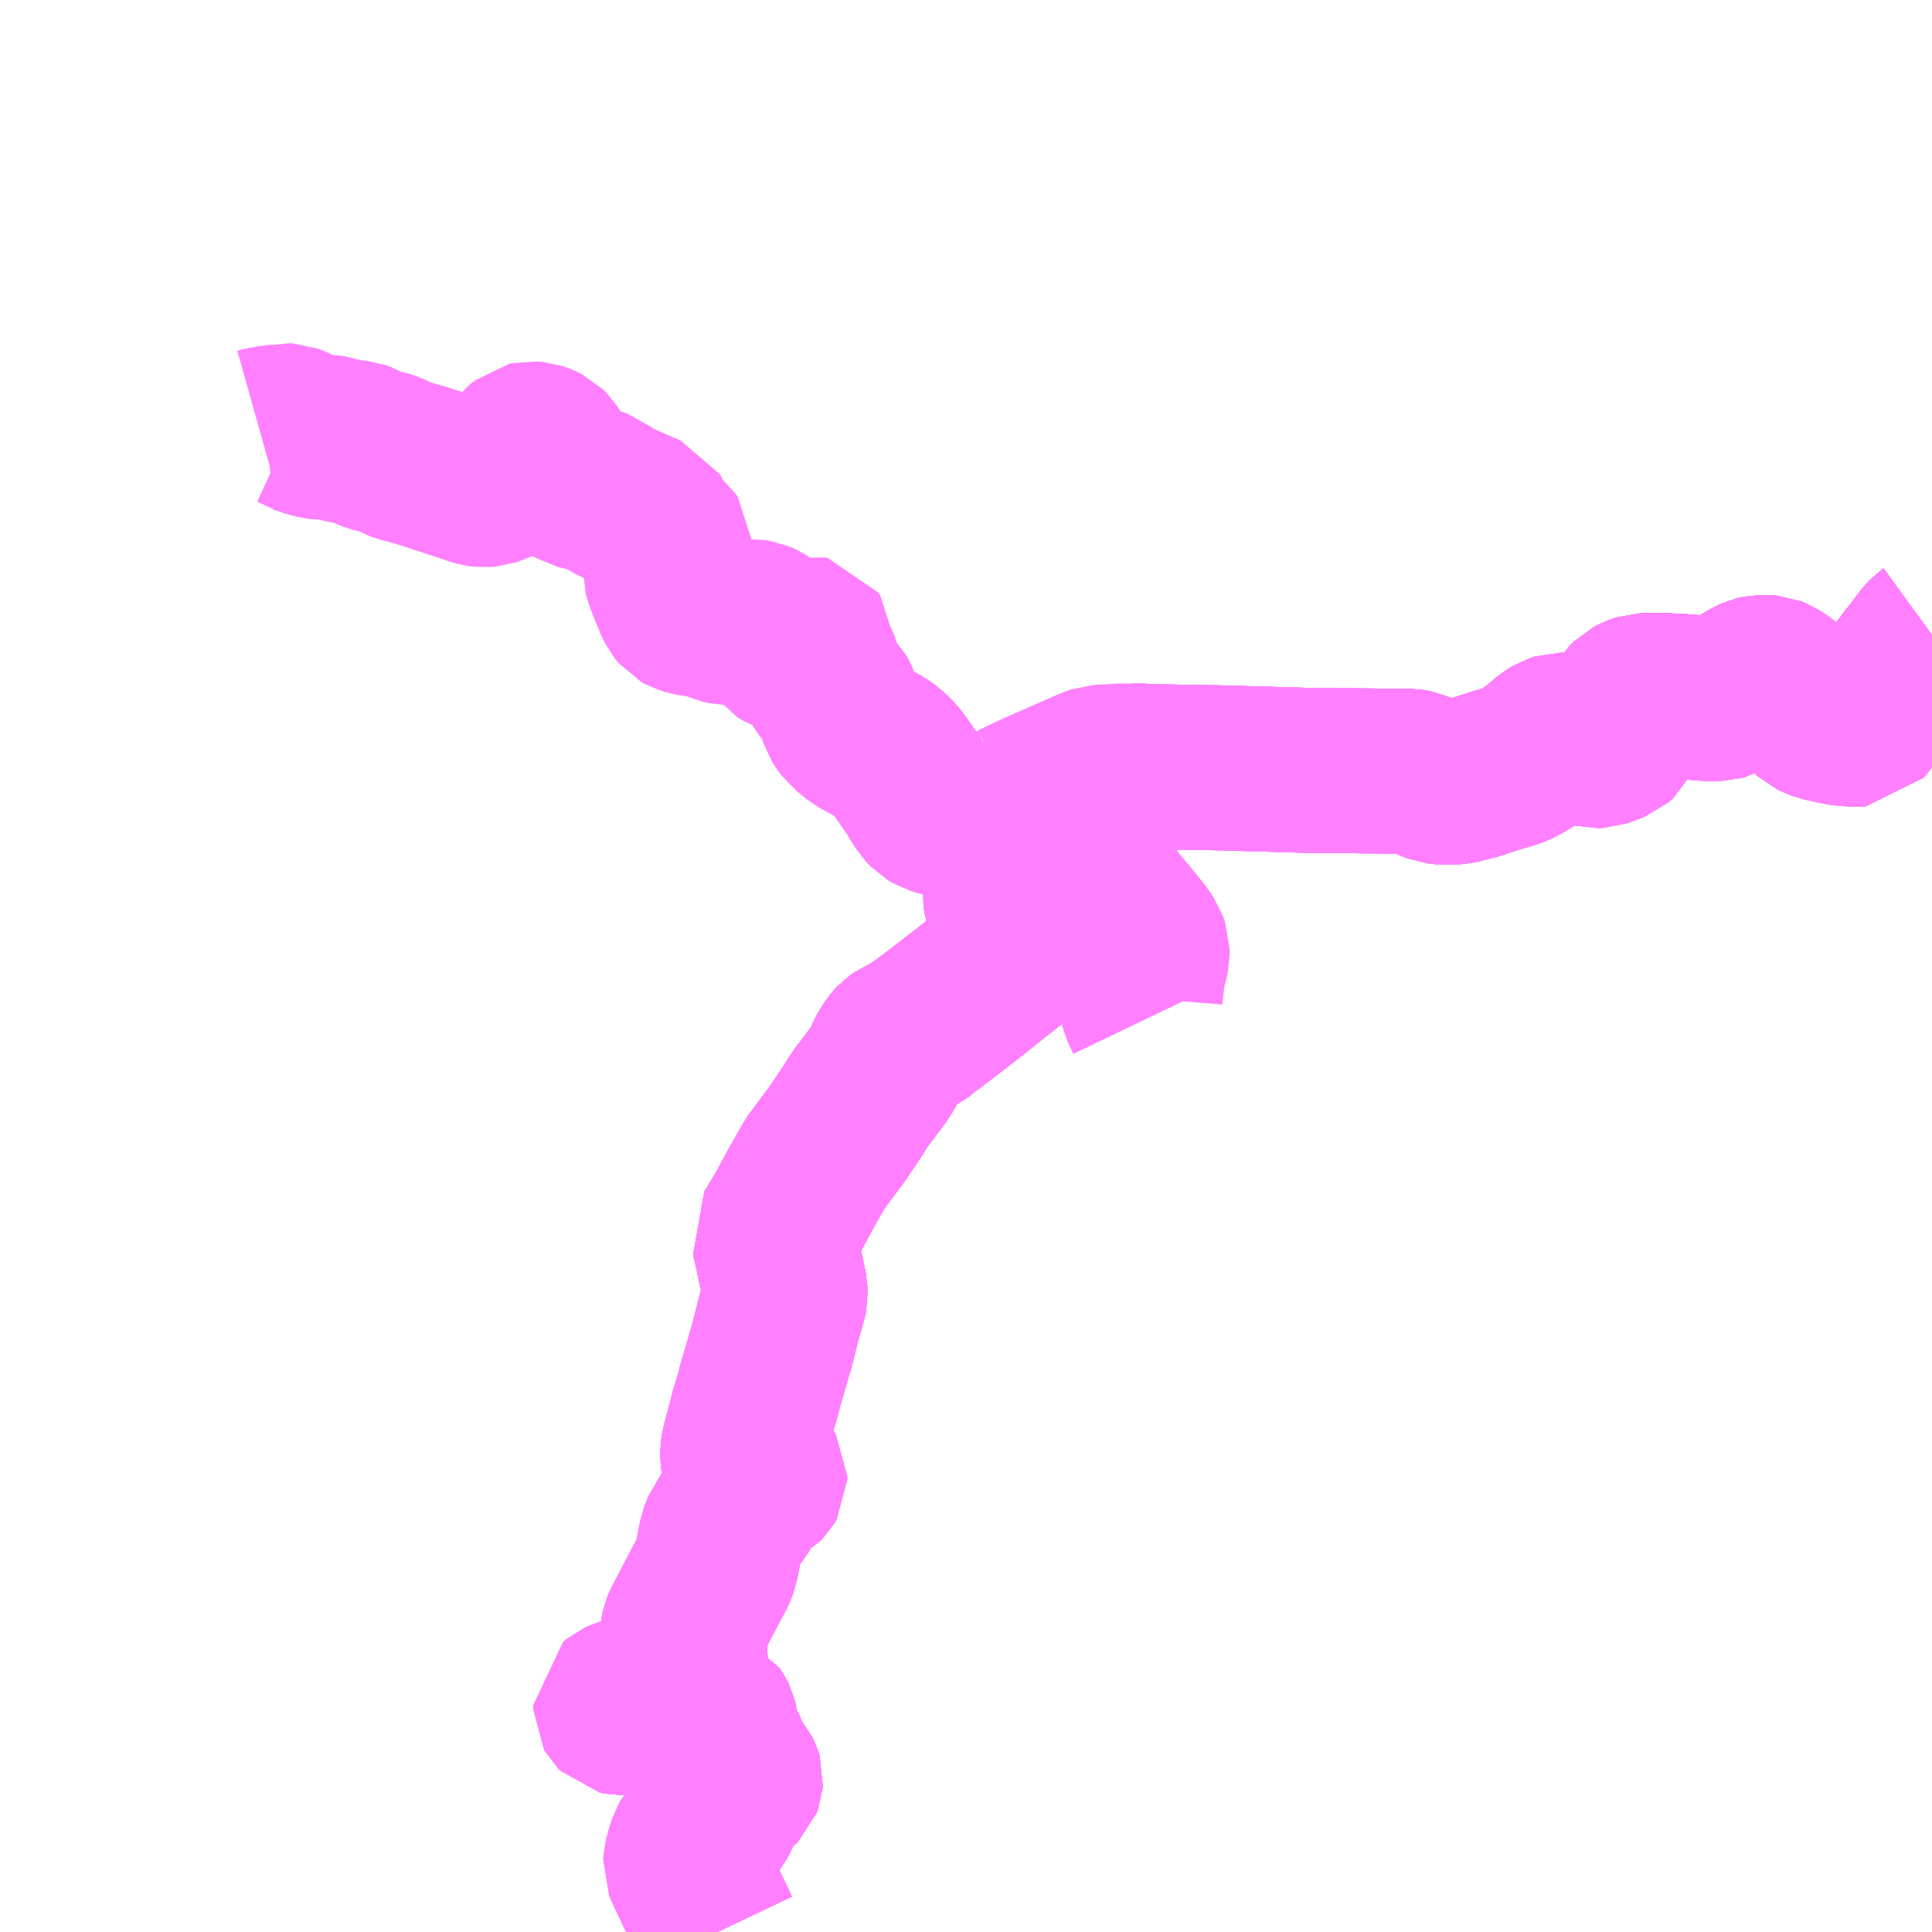 <?xml version="1.0" encoding="UTF-8"?>
<svg  xmlns="http://www.w3.org/2000/svg" xmlns:xlink="http://www.w3.org/1999/xlink" xmlns:go="http://purl.org/svgmap/profile" property="N07_001,N07_002,N07_003,N07_004,N07_005,N07_006,N07_007" viewBox="13315.43 -3515.625 8.789 8.789" go:dataArea="13315.4296875 -3515.625 8.7890625 8.7890625" >
<globalCoordinateSystem srsName="http://purl.org/crs/84" transform="matrix(100.0,0.0,0.0,-100.0,0.0,0.0)" />
<defs>
 <g id="p0" >
  <circle cx="0.0" cy="0.0" r="3" stroke="green" stroke-width="0.75" vector-effect="non-scaling-stroke" />
 </g>
</defs>
<g fill="none" fill-rule="evenodd" stroke="#FF00FF" stroke-width="0.75" opacity="0.5" vector-effect="non-scaling-stroke" stroke-linejoin="bevel" >
<path content="1,広島電鉄（株）,広島～米子線（法勝寺経由）,1.0,1.0,1.0," xlink:title="1" d="M13318.694,-3506.836L13318.623,-3506.985L13318.609,-3507.015L13318.607,-3507.019L13318.558,-3507.122L13318.549,-3507.144L13318.55,-3507.16L13318.56,-3507.197L13318.572,-3507.235L13318.58,-3507.249L13318.591,-3507.261L13318.642,-3507.303L13318.662,-3507.325L13318.681,-3507.351L13318.696,-3507.378L13318.7,-3507.389L13318.699,-3507.416L13318.698,-3507.432L13318.705,-3507.446L13318.787,-3507.504L13318.795,-3507.512L13318.798,-3507.52L13318.799,-3507.532L13318.796,-3507.542L13318.789,-3507.556L13318.778,-3507.569L13318.753,-3507.586L13318.743,-3507.607L13318.732,-3507.654L13318.726,-3507.666L13318.715,-3507.676L13318.681,-3507.699L13318.672,-3507.709L13318.669,-3507.717L13318.671,-3507.731L13318.685,-3507.767L13318.686,-3507.782L13318.682,-3507.799L13318.676,-3507.811L13318.665,-3507.827L13318.648,-3507.834L13318.628,-3507.838L13318.605,-3507.837L13318.582,-3507.83L13318.57,-3507.83L13318.553,-3507.833L13318.513,-3507.847L13318.489,-3507.852L13318.331,-3507.852L13318.319,-3507.85L13318.284,-3507.832L13318.265,-3507.831L13318.244,-3507.836L13318.235,-3507.845L13318.231,-3507.852L13318.231,-3507.866L13318.248,-3507.88L13318.259,-3507.885L13318.273,-3507.889L13318.349,-3507.89L13318.39,-3507.89L13318.401,-3507.892L13318.427,-3507.904L13318.453,-3507.917L13318.483,-3507.937L13318.509,-3507.956L13318.517,-3507.966L13318.529,-3507.998L13318.549,-3508.06L13318.55,-3508.078L13318.549,-3508.083L13318.539,-3508.156L13318.538,-3508.164L13318.535,-3508.185L13318.536,-3508.201L13318.539,-3508.215L13318.543,-3508.225L13318.553,-3508.246L13318.637,-3508.407L13318.641,-3508.415L13318.648,-3508.428L13318.671,-3508.47L13318.676,-3508.48L13318.688,-3508.512L13318.691,-3508.527L13318.703,-3508.593L13318.711,-3508.636L13318.717,-3508.651L13318.719,-3508.658L13318.725,-3508.672L13318.731,-3508.689L13318.75,-3508.711L13318.783,-3508.751L13318.793,-3508.769L13318.801,-3508.786L13318.804,-3508.798L13318.813,-3508.821L13318.822,-3508.836L13318.831,-3508.846L13318.838,-3508.85L13318.881,-3508.872L13318.897,-3508.881L13318.905,-3508.889L13318.909,-3508.896L13318.909,-3508.908L13318.899,-3508.925L13318.889,-3508.931L13318.858,-3508.939L13318.842,-3508.945L13318.828,-3508.952L13318.823,-3508.956L13318.818,-3508.965L13318.811,-3508.982L13318.809,-3509.001L13318.809,-3509.021L13318.812,-3509.042L13318.847,-3509.174L13318.85,-3509.189L13318.881,-3509.29L13318.885,-3509.31L13318.943,-3509.509L13318.972,-3509.625L13318.999,-3509.719L13319.002,-3509.734L13319.001,-3509.758L13318.988,-3509.822L13318.965,-3509.931L13318.949,-3510.001L13318.962,-3510.021L13319.02,-3510.119L13319.077,-3510.224L13319.137,-3510.33L13319.147,-3510.344L13319.238,-3510.466L13319.31,-3510.573L13319.342,-3510.624L13319.43,-3510.741L13319.453,-3510.779L13319.47,-3510.818L13319.487,-3510.85L13319.501,-3510.868L13319.514,-3510.882L13319.531,-3510.894L13319.591,-3510.918L13319.624,-3510.947L13319.69,-3510.996L13319.75,-3511.042L13319.853,-3511.122L13319.924,-3511.179L13320.024,-3511.258L13320.039,-3511.277L13320.051,-3511.3L13320.055,-3511.318L13320.056,-3511.341L13320.041,-3511.39L13320.021,-3511.472L13320.004,-3511.547L13320.001,-3511.565L13320.003,-3511.581L13320.008,-3511.597L13320.028,-3511.632L13320.037,-3511.649L13320.078,-3511.711L13320.093,-3511.731L13320.193,-3511.872L13320.214,-3511.902L13320.23,-3511.919L13320.262,-3511.942L13320.483,-3512.08L13320.565,-3512.125L13320.584,-3512.14L13320.618,-3512.14L13320.689,-3512.137L13320.98,-3512.132L13321.397,-3512.12L13321.465,-3512.12L13321.846,-3512.116L13321.869,-3512.112L13321.902,-3512.097L13321.935,-3512.083L13321.968,-3512.07L13322.003,-3512.066L13322.027,-3512.066L13322.063,-3512.069L13322.137,-3512.088L13322.236,-3512.12L13322.31,-3512.142L13322.346,-3512.158L13322.391,-3512.186L13322.442,-3512.225L13322.467,-3512.247L13322.486,-3512.262L13322.506,-3512.274L13322.525,-3512.28L13322.549,-3512.28L13322.59,-3512.268L13322.625,-3512.253L13322.664,-3512.238L13322.683,-3512.233L13322.707,-3512.234L13322.739,-3512.245L13322.775,-3512.259L13322.792,-3512.274L13322.8,-3512.291L13322.811,-3512.366L13322.822,-3512.398L13322.834,-3512.42L13322.854,-3512.44L13322.877,-3512.452L13322.901,-3512.46L13322.979,-3512.462L13323.074,-3512.457L13323.19,-3512.448L13323.226,-3512.446L13323.248,-3512.446L13323.265,-3512.451L13323.308,-3512.475L13323.387,-3512.523L13323.406,-3512.533L13323.419,-3512.539L13323.437,-3512.543L13323.46,-3512.543L13323.484,-3512.541L13323.504,-3512.533L13323.534,-3512.513L13323.608,-3512.452L13323.642,-3512.416L13323.667,-3512.382L13323.678,-3512.372L13323.697,-3512.363L13323.721,-3512.354L13323.785,-3512.34L13323.824,-3512.333L13323.88,-3512.331L13323.897,-3512.332L13323.909,-3512.346L13323.952,-3512.408L13324.041,-3512.512L13324.117,-3512.613L13324.194,-3512.713L13324.208,-3512.728L13324.219,-3512.736"/>
<path content="1,広島電鉄（株）,広島～米子線（溝口経由）,1.0,1.0,1.0," xlink:title="1" d="M13318.694,-3506.836L13318.623,-3506.985L13318.609,-3507.015L13318.607,-3507.019L13318.558,-3507.122L13318.549,-3507.144L13318.55,-3507.16L13318.56,-3507.197L13318.572,-3507.235L13318.58,-3507.249L13318.591,-3507.261L13318.642,-3507.303L13318.662,-3507.325L13318.681,-3507.351L13318.696,-3507.378L13318.7,-3507.389L13318.699,-3507.416L13318.698,-3507.432L13318.705,-3507.446L13318.787,-3507.504L13318.795,-3507.512L13318.798,-3507.52L13318.799,-3507.532L13318.796,-3507.542L13318.789,-3507.556L13318.778,-3507.569L13318.753,-3507.586L13318.743,-3507.607L13318.732,-3507.654L13318.726,-3507.666L13318.715,-3507.676L13318.681,-3507.699L13318.672,-3507.709L13318.669,-3507.717L13318.671,-3507.731L13318.685,-3507.767L13318.686,-3507.782L13318.682,-3507.799L13318.676,-3507.811L13318.665,-3507.827L13318.648,-3507.834L13318.628,-3507.838L13318.605,-3507.837L13318.582,-3507.83L13318.57,-3507.83L13318.553,-3507.833L13318.513,-3507.847L13318.489,-3507.852L13318.331,-3507.852L13318.319,-3507.85L13318.284,-3507.832L13318.265,-3507.831L13318.244,-3507.836L13318.235,-3507.845L13318.231,-3507.852L13318.231,-3507.866L13318.248,-3507.88L13318.259,-3507.885L13318.273,-3507.889L13318.349,-3507.89L13318.39,-3507.89L13318.401,-3507.892L13318.427,-3507.904L13318.453,-3507.917L13318.483,-3507.937L13318.509,-3507.956L13318.517,-3507.966L13318.529,-3507.998L13318.549,-3508.06L13318.55,-3508.078L13318.549,-3508.083L13318.539,-3508.156L13318.538,-3508.164L13318.535,-3508.185L13318.536,-3508.201L13318.539,-3508.215L13318.543,-3508.225L13318.553,-3508.246L13318.637,-3508.407L13318.641,-3508.415L13318.648,-3508.428L13318.671,-3508.47L13318.676,-3508.48L13318.688,-3508.512L13318.691,-3508.527L13318.703,-3508.593L13318.711,-3508.636L13318.717,-3508.651L13318.719,-3508.658L13318.725,-3508.672L13318.731,-3508.689L13318.75,-3508.711L13318.783,-3508.751L13318.793,-3508.769L13318.801,-3508.786L13318.804,-3508.798L13318.813,-3508.821L13318.822,-3508.836L13318.831,-3508.846L13318.838,-3508.85L13318.881,-3508.872L13318.897,-3508.881L13318.905,-3508.889L13318.909,-3508.896L13318.909,-3508.908L13318.899,-3508.925L13318.889,-3508.931L13318.858,-3508.939L13318.842,-3508.945L13318.828,-3508.952L13318.823,-3508.956L13318.818,-3508.965L13318.811,-3508.982L13318.809,-3509.001L13318.809,-3509.021L13318.812,-3509.042L13318.847,-3509.174L13318.85,-3509.189L13318.881,-3509.29L13318.885,-3509.31L13318.943,-3509.509L13318.972,-3509.625L13318.999,-3509.719L13319.002,-3509.734L13319.001,-3509.758L13318.988,-3509.822L13318.965,-3509.931L13318.949,-3510.001L13318.962,-3510.021L13319.02,-3510.119L13319.077,-3510.224L13319.137,-3510.33L13319.147,-3510.344L13319.238,-3510.466L13319.31,-3510.573L13319.342,-3510.624L13319.43,-3510.741L13319.453,-3510.779L13319.47,-3510.818L13319.487,-3510.85L13319.501,-3510.868L13319.514,-3510.882L13319.531,-3510.894L13319.591,-3510.918L13319.624,-3510.947L13319.69,-3510.996L13319.75,-3511.042L13319.853,-3511.122L13319.924,-3511.179L13320.024,-3511.258L13320.039,-3511.277L13320.051,-3511.3L13320.055,-3511.318L13320.056,-3511.341L13320.041,-3511.39L13320.021,-3511.472L13320.004,-3511.547L13320.001,-3511.565L13320.003,-3511.581L13320.008,-3511.597L13320.028,-3511.632L13320.037,-3511.649L13320.078,-3511.711L13320.093,-3511.731L13320.193,-3511.872L13320.214,-3511.902L13320.23,-3511.919L13320.262,-3511.942L13320.483,-3512.08L13320.565,-3512.125L13320.584,-3512.14L13320.618,-3512.14L13320.689,-3512.137L13320.98,-3512.132L13321.397,-3512.12L13321.465,-3512.12L13321.846,-3512.116L13321.869,-3512.112L13321.902,-3512.097L13321.935,-3512.083L13321.968,-3512.07L13322.003,-3512.066L13322.027,-3512.066L13322.063,-3512.069L13322.137,-3512.088L13322.236,-3512.12L13322.31,-3512.142L13322.346,-3512.158L13322.391,-3512.186L13322.442,-3512.225L13322.467,-3512.247L13322.486,-3512.262L13322.506,-3512.274L13322.525,-3512.28L13322.549,-3512.28L13322.59,-3512.268L13322.625,-3512.253L13322.664,-3512.238L13322.683,-3512.233L13322.707,-3512.234L13322.739,-3512.245L13322.775,-3512.259L13322.792,-3512.274L13322.8,-3512.291L13322.811,-3512.366L13322.822,-3512.398L13322.834,-3512.42L13322.854,-3512.44L13322.877,-3512.452L13322.901,-3512.46L13322.979,-3512.462L13323.074,-3512.457L13323.19,-3512.448L13323.226,-3512.446L13323.248,-3512.446L13323.265,-3512.451L13323.308,-3512.475L13323.387,-3512.523L13323.406,-3512.533L13323.419,-3512.539L13323.437,-3512.543L13323.46,-3512.543L13323.484,-3512.541L13323.504,-3512.533L13323.534,-3512.513L13323.608,-3512.452L13323.642,-3512.416L13323.667,-3512.382L13323.678,-3512.372L13323.697,-3512.363L13323.721,-3512.354L13323.785,-3512.34L13323.824,-3512.333L13323.88,-3512.331L13323.897,-3512.332L13323.909,-3512.346L13323.952,-3512.408L13324.041,-3512.512L13324.117,-3512.613L13324.194,-3512.713L13324.208,-3512.728L13324.219,-3512.736"/>
<path content="1,日ノ丸自動車（株）,広島‐米子線,5.0,5.0,5.0," xlink:title="1" d="M13318.694,-3506.836L13318.623,-3506.985L13318.609,-3507.015L13318.607,-3507.019L13318.558,-3507.122L13318.549,-3507.144L13318.55,-3507.16L13318.56,-3507.197L13318.572,-3507.235L13318.58,-3507.249L13318.591,-3507.261L13318.642,-3507.303L13318.662,-3507.325L13318.681,-3507.351L13318.696,-3507.378L13318.7,-3507.389L13318.699,-3507.416L13318.698,-3507.432L13318.705,-3507.446L13318.787,-3507.504L13318.795,-3507.512L13318.798,-3507.52L13318.799,-3507.532L13318.796,-3507.542L13318.789,-3507.556L13318.778,-3507.569L13318.753,-3507.586L13318.743,-3507.607L13318.732,-3507.654L13318.726,-3507.666L13318.715,-3507.676L13318.681,-3507.699L13318.672,-3507.709L13318.669,-3507.717L13318.671,-3507.731L13318.685,-3507.767L13318.686,-3507.782L13318.682,-3507.799L13318.676,-3507.811L13318.665,-3507.827L13318.648,-3507.834L13318.628,-3507.838L13318.605,-3507.837L13318.582,-3507.83L13318.57,-3507.83L13318.553,-3507.833L13318.513,-3507.847L13318.489,-3507.852L13318.331,-3507.852L13318.319,-3507.85L13318.284,-3507.832L13318.265,-3507.831L13318.244,-3507.836L13318.235,-3507.845L13318.231,-3507.852L13318.231,-3507.866L13318.248,-3507.88L13318.259,-3507.885L13318.273,-3507.889L13318.349,-3507.89L13318.39,-3507.89L13318.401,-3507.892L13318.427,-3507.904L13318.453,-3507.917L13318.483,-3507.937L13318.509,-3507.956L13318.517,-3507.966L13318.529,-3507.998L13318.549,-3508.06L13318.55,-3508.078L13318.549,-3508.083L13318.539,-3508.156L13318.538,-3508.164L13318.535,-3508.185L13318.536,-3508.201L13318.539,-3508.215L13318.543,-3508.225L13318.553,-3508.246L13318.637,-3508.407L13318.641,-3508.415L13318.648,-3508.428L13318.671,-3508.47L13318.676,-3508.48L13318.688,-3508.512L13318.691,-3508.527L13318.703,-3508.593L13318.711,-3508.636L13318.717,-3508.651L13318.719,-3508.658L13318.725,-3508.672L13318.731,-3508.689L13318.75,-3508.711L13318.783,-3508.751L13318.793,-3508.769L13318.801,-3508.786L13318.804,-3508.798L13318.813,-3508.821L13318.822,-3508.836L13318.831,-3508.846L13318.838,-3508.85L13318.881,-3508.872L13318.897,-3508.881L13318.905,-3508.889L13318.909,-3508.896L13318.909,-3508.908L13318.899,-3508.925L13318.889,-3508.931L13318.858,-3508.939L13318.842,-3508.945L13318.828,-3508.952L13318.823,-3508.956L13318.818,-3508.965L13318.811,-3508.982L13318.809,-3509.001L13318.809,-3509.021L13318.812,-3509.042L13318.847,-3509.174L13318.85,-3509.189L13318.881,-3509.29L13318.885,-3509.31L13318.943,-3509.509L13318.972,-3509.625L13318.999,-3509.719L13319.002,-3509.734L13319.001,-3509.758L13318.988,-3509.822L13318.965,-3509.931L13318.949,-3510.001L13318.962,-3510.021L13319.02,-3510.119L13319.077,-3510.224L13319.137,-3510.33L13319.147,-3510.344L13319.238,-3510.466L13319.31,-3510.573L13319.342,-3510.624L13319.43,-3510.741L13319.453,-3510.779L13319.47,-3510.818L13319.487,-3510.85L13319.501,-3510.868L13319.514,-3510.882L13319.531,-3510.894L13319.591,-3510.918L13319.624,-3510.947L13319.69,-3510.996L13319.75,-3511.042L13319.853,-3511.122L13319.924,-3511.179L13320.024,-3511.258L13320.039,-3511.277L13320.051,-3511.3L13320.055,-3511.318L13320.056,-3511.341L13320.041,-3511.39L13320.021,-3511.472L13320.004,-3511.547L13320.001,-3511.565L13320.003,-3511.581L13320.008,-3511.597L13320.028,-3511.632L13320.037,-3511.649L13320.078,-3511.711L13320.093,-3511.731L13320.193,-3511.872L13320.214,-3511.902L13320.23,-3511.919L13320.262,-3511.942L13320.483,-3512.08L13320.565,-3512.125L13320.584,-3512.14L13320.618,-3512.14L13320.689,-3512.137L13320.98,-3512.132L13321.397,-3512.12L13321.465,-3512.12L13321.846,-3512.116L13321.869,-3512.112L13321.902,-3512.097L13321.935,-3512.083L13321.968,-3512.07L13322.003,-3512.066L13322.027,-3512.066L13322.063,-3512.069L13322.137,-3512.088L13322.236,-3512.12L13322.31,-3512.142L13322.346,-3512.158L13322.391,-3512.186L13322.442,-3512.225L13322.467,-3512.247L13322.486,-3512.262L13322.506,-3512.274L13322.525,-3512.28L13322.549,-3512.28L13322.59,-3512.268L13322.625,-3512.253L13322.664,-3512.238L13322.683,-3512.233L13322.707,-3512.234L13322.739,-3512.245L13322.775,-3512.259L13322.792,-3512.274L13322.8,-3512.291L13322.811,-3512.366L13322.822,-3512.398L13322.834,-3512.42L13322.854,-3512.44L13322.877,-3512.452L13322.901,-3512.46L13322.979,-3512.462L13323.074,-3512.457L13323.19,-3512.448L13323.226,-3512.446L13323.248,-3512.446L13323.265,-3512.451L13323.308,-3512.475L13323.387,-3512.523L13323.406,-3512.533L13323.419,-3512.539L13323.437,-3512.543L13323.46,-3512.543L13323.484,-3512.541L13323.504,-3512.533L13323.534,-3512.513L13323.608,-3512.452L13323.642,-3512.416L13323.667,-3512.382L13323.678,-3512.372L13323.697,-3512.363L13323.721,-3512.354L13323.785,-3512.34L13323.824,-3512.333L13323.88,-3512.331L13323.897,-3512.332L13323.909,-3512.346L13323.952,-3512.408L13324.041,-3512.512L13324.117,-3512.613L13324.194,-3512.713L13324.208,-3512.728L13324.219,-3512.736"/>
<path content="1,日本交通（株）,米子～広島線　R180経由ノンストップ便,2.0,2.0,2.0," xlink:title="1" d="M13318.694,-3506.836L13318.623,-3506.985L13318.609,-3507.015L13318.607,-3507.019L13318.558,-3507.122L13318.549,-3507.144L13318.55,-3507.16L13318.56,-3507.197L13318.572,-3507.235L13318.58,-3507.249L13318.591,-3507.261L13318.642,-3507.303L13318.662,-3507.325L13318.681,-3507.351L13318.696,-3507.378L13318.7,-3507.389L13318.699,-3507.416L13318.698,-3507.432L13318.705,-3507.446L13318.787,-3507.504L13318.795,-3507.512L13318.798,-3507.52L13318.799,-3507.532L13318.796,-3507.542L13318.789,-3507.556L13318.778,-3507.569L13318.753,-3507.586L13318.743,-3507.607L13318.732,-3507.654L13318.726,-3507.666L13318.715,-3507.676L13318.681,-3507.699L13318.672,-3507.709L13318.669,-3507.717L13318.671,-3507.731L13318.685,-3507.767L13318.686,-3507.782L13318.682,-3507.799L13318.676,-3507.811L13318.665,-3507.827L13318.648,-3507.834L13318.628,-3507.838L13318.605,-3507.837L13318.582,-3507.83L13318.57,-3507.83L13318.553,-3507.833L13318.513,-3507.847L13318.489,-3507.852L13318.331,-3507.852L13318.319,-3507.85L13318.284,-3507.832L13318.265,-3507.831L13318.244,-3507.836L13318.235,-3507.845L13318.231,-3507.852L13318.231,-3507.866L13318.248,-3507.88L13318.259,-3507.885L13318.273,-3507.889L13318.349,-3507.89L13318.39,-3507.89L13318.401,-3507.892L13318.427,-3507.904L13318.453,-3507.917L13318.483,-3507.937L13318.509,-3507.956L13318.517,-3507.966L13318.529,-3507.998L13318.549,-3508.06L13318.55,-3508.078L13318.549,-3508.083L13318.539,-3508.156L13318.538,-3508.164L13318.535,-3508.185L13318.536,-3508.201L13318.539,-3508.215L13318.543,-3508.225L13318.553,-3508.246L13318.637,-3508.407L13318.641,-3508.415L13318.648,-3508.428L13318.671,-3508.47L13318.676,-3508.48L13318.688,-3508.512L13318.691,-3508.527L13318.703,-3508.593L13318.711,-3508.636L13318.717,-3508.651L13318.719,-3508.658L13318.725,-3508.672L13318.731,-3508.689L13318.75,-3508.711L13318.783,-3508.751L13318.793,-3508.769L13318.801,-3508.786L13318.804,-3508.798L13318.813,-3508.821L13318.822,-3508.836L13318.831,-3508.846L13318.838,-3508.85L13318.881,-3508.872L13318.897,-3508.881L13318.905,-3508.889L13318.909,-3508.896L13318.909,-3508.908L13318.899,-3508.925L13318.889,-3508.931L13318.858,-3508.939L13318.842,-3508.945L13318.828,-3508.952L13318.823,-3508.956L13318.818,-3508.965L13318.811,-3508.982L13318.809,-3509.001L13318.809,-3509.021L13318.812,-3509.042L13318.847,-3509.174L13318.85,-3509.189L13318.881,-3509.29L13318.885,-3509.31L13318.943,-3509.509L13318.972,-3509.625L13318.999,-3509.719L13319.002,-3509.734L13319.001,-3509.758L13318.988,-3509.822L13318.965,-3509.931L13318.949,-3510.001L13318.962,-3510.021L13319.02,-3510.119L13319.077,-3510.224L13319.137,-3510.33L13319.147,-3510.344L13319.238,-3510.466L13319.31,-3510.573L13319.342,-3510.624L13319.43,-3510.741L13319.453,-3510.779L13319.47,-3510.818L13319.487,-3510.85L13319.501,-3510.868L13319.514,-3510.882L13319.531,-3510.894L13319.591,-3510.918L13319.624,-3510.947L13319.69,-3510.996L13319.75,-3511.042L13319.853,-3511.122L13319.924,-3511.179L13320.024,-3511.258L13320.039,-3511.277L13320.051,-3511.3L13320.055,-3511.318L13320.056,-3511.341L13320.041,-3511.39L13320.021,-3511.472L13320.004,-3511.547L13320.001,-3511.565L13320.003,-3511.581L13320.008,-3511.597L13320.028,-3511.632L13320.037,-3511.649L13320.078,-3511.711L13320.093,-3511.731L13320.193,-3511.872L13320.214,-3511.902L13320.23,-3511.919L13320.262,-3511.942L13320.483,-3512.08L13320.565,-3512.125L13320.584,-3512.14L13320.618,-3512.14L13320.689,-3512.137L13320.98,-3512.132L13321.397,-3512.12L13321.465,-3512.12L13321.846,-3512.116L13321.869,-3512.112L13321.902,-3512.097L13321.935,-3512.083L13321.968,-3512.07L13322.003,-3512.066L13322.027,-3512.066L13322.063,-3512.069L13322.137,-3512.088L13322.236,-3512.12L13322.31,-3512.142L13322.346,-3512.158L13322.391,-3512.186L13322.442,-3512.225L13322.467,-3512.247L13322.486,-3512.262L13322.506,-3512.274L13322.525,-3512.28L13322.549,-3512.28L13322.59,-3512.268L13322.625,-3512.253L13322.664,-3512.238L13322.683,-3512.233L13322.707,-3512.234L13322.739,-3512.245L13322.775,-3512.259L13322.792,-3512.274L13322.8,-3512.291L13322.811,-3512.366L13322.822,-3512.398L13322.834,-3512.42L13322.854,-3512.44L13322.877,-3512.452L13322.901,-3512.46L13322.979,-3512.462L13323.074,-3512.457L13323.19,-3512.448L13323.226,-3512.446L13323.248,-3512.446L13323.265,-3512.451L13323.308,-3512.475L13323.387,-3512.523L13323.406,-3512.533L13323.419,-3512.539L13323.437,-3512.543L13323.46,-3512.543L13323.484,-3512.541L13323.504,-3512.533L13323.534,-3512.513L13323.608,-3512.452L13323.642,-3512.416L13323.667,-3512.382L13323.678,-3512.372L13323.697,-3512.363L13323.721,-3512.354L13323.785,-3512.34L13323.824,-3512.333L13323.88,-3512.331L13323.897,-3512.332L13323.909,-3512.346L13323.952,-3512.408L13324.041,-3512.512L13324.117,-3512.613L13324.194,-3512.713L13324.208,-3512.728L13324.219,-3512.736"/>
<path content="1,日本交通（株）,米子～広島線　通常便,3.0,3.0,3.0," xlink:title="1" d="M13318.694,-3506.836L13318.623,-3506.985L13318.609,-3507.015L13318.607,-3507.019L13318.558,-3507.122L13318.549,-3507.144L13318.55,-3507.16L13318.56,-3507.197L13318.572,-3507.235L13318.58,-3507.249L13318.591,-3507.261L13318.642,-3507.303L13318.662,-3507.325L13318.681,-3507.351L13318.696,-3507.378L13318.7,-3507.389L13318.699,-3507.416L13318.698,-3507.432L13318.705,-3507.446L13318.787,-3507.504L13318.795,-3507.512L13318.798,-3507.52L13318.799,-3507.532L13318.796,-3507.542L13318.789,-3507.556L13318.778,-3507.569L13318.753,-3507.586L13318.743,-3507.607L13318.732,-3507.654L13318.726,-3507.666L13318.715,-3507.676L13318.681,-3507.699L13318.672,-3507.709L13318.669,-3507.717L13318.671,-3507.731L13318.685,-3507.767L13318.686,-3507.782L13318.682,-3507.799L13318.676,-3507.811L13318.665,-3507.827L13318.648,-3507.834L13318.628,-3507.838L13318.605,-3507.837L13318.582,-3507.83L13318.57,-3507.83L13318.553,-3507.833L13318.513,-3507.847L13318.489,-3507.852L13318.331,-3507.852L13318.319,-3507.85L13318.284,-3507.832L13318.265,-3507.831L13318.244,-3507.836L13318.235,-3507.845L13318.231,-3507.852L13318.231,-3507.866L13318.248,-3507.88L13318.259,-3507.885L13318.273,-3507.889L13318.349,-3507.89L13318.39,-3507.89L13318.401,-3507.892L13318.427,-3507.904L13318.453,-3507.917L13318.483,-3507.937L13318.509,-3507.956L13318.517,-3507.966L13318.529,-3507.998L13318.549,-3508.06L13318.55,-3508.078L13318.549,-3508.083L13318.539,-3508.156L13318.538,-3508.164L13318.535,-3508.185L13318.536,-3508.201L13318.539,-3508.215L13318.543,-3508.225L13318.553,-3508.246L13318.637,-3508.407L13318.641,-3508.415L13318.648,-3508.428L13318.671,-3508.47L13318.676,-3508.48L13318.688,-3508.512L13318.691,-3508.527L13318.703,-3508.593L13318.711,-3508.636L13318.717,-3508.651L13318.719,-3508.658L13318.725,-3508.672L13318.731,-3508.689L13318.75,-3508.711L13318.783,-3508.751L13318.793,-3508.769L13318.801,-3508.786L13318.804,-3508.798L13318.813,-3508.821L13318.822,-3508.836L13318.831,-3508.846L13318.838,-3508.85L13318.881,-3508.872L13318.897,-3508.881L13318.905,-3508.889L13318.909,-3508.896L13318.909,-3508.908L13318.899,-3508.925L13318.889,-3508.931L13318.858,-3508.939L13318.842,-3508.945L13318.828,-3508.952L13318.823,-3508.956L13318.818,-3508.965L13318.811,-3508.982L13318.809,-3509.001L13318.809,-3509.021L13318.812,-3509.042L13318.847,-3509.174L13318.85,-3509.189L13318.881,-3509.29L13318.885,-3509.31L13318.943,-3509.509L13318.972,-3509.625L13318.999,-3509.719L13319.002,-3509.734L13319.001,-3509.758L13318.988,-3509.822L13318.965,-3509.931L13318.949,-3510.001L13318.962,-3510.021L13319.02,-3510.119L13319.077,-3510.224L13319.137,-3510.33L13319.147,-3510.344L13319.238,-3510.466L13319.31,-3510.573L13319.342,-3510.624L13319.43,-3510.741L13319.453,-3510.779L13319.47,-3510.818L13319.487,-3510.85L13319.501,-3510.868L13319.514,-3510.882L13319.531,-3510.894L13319.591,-3510.918L13319.624,-3510.947L13319.69,-3510.996L13319.75,-3511.042L13319.853,-3511.122L13319.924,-3511.179L13320.024,-3511.258L13320.039,-3511.277L13320.051,-3511.3L13320.055,-3511.318L13320.056,-3511.341L13320.041,-3511.39L13320.021,-3511.472L13320.004,-3511.547L13320.001,-3511.565L13320.003,-3511.581L13320.008,-3511.597L13320.028,-3511.632L13320.037,-3511.649L13320.078,-3511.711L13320.093,-3511.731L13320.193,-3511.872L13320.214,-3511.902L13320.23,-3511.919L13320.262,-3511.942L13320.483,-3512.08L13320.565,-3512.125L13320.584,-3512.14L13320.618,-3512.14L13320.689,-3512.137L13320.98,-3512.132L13321.397,-3512.12L13321.465,-3512.12L13321.846,-3512.116L13321.869,-3512.112L13321.902,-3512.097L13321.935,-3512.083L13321.968,-3512.07L13322.003,-3512.066L13322.027,-3512.066L13322.063,-3512.069L13322.137,-3512.088L13322.236,-3512.12L13322.31,-3512.142L13322.346,-3512.158L13322.391,-3512.186L13322.442,-3512.225L13322.467,-3512.247L13322.486,-3512.262L13322.506,-3512.274L13322.525,-3512.28L13322.549,-3512.28L13322.59,-3512.268L13322.625,-3512.253L13322.664,-3512.238L13322.683,-3512.233L13322.707,-3512.234L13322.739,-3512.245L13322.775,-3512.259L13322.792,-3512.274L13322.8,-3512.291L13322.811,-3512.366L13322.822,-3512.398L13322.834,-3512.42L13322.854,-3512.44L13322.877,-3512.452L13322.901,-3512.46L13322.979,-3512.462L13323.074,-3512.457L13323.19,-3512.448L13323.226,-3512.446L13323.248,-3512.446L13323.265,-3512.451L13323.308,-3512.475L13323.387,-3512.523L13323.406,-3512.533L13323.419,-3512.539L13323.437,-3512.543L13323.46,-3512.543L13323.484,-3512.541L13323.504,-3512.533L13323.534,-3512.513L13323.608,-3512.452L13323.642,-3512.416L13323.667,-3512.382L13323.678,-3512.372L13323.697,-3512.363L13323.721,-3512.354L13323.785,-3512.34L13323.824,-3512.333L13323.88,-3512.331L13323.897,-3512.332L13323.909,-3512.346L13323.952,-3512.408L13324.041,-3512.512L13324.117,-3512.613L13324.194,-3512.713L13324.208,-3512.728L13324.219,-3512.736"/>
<path content="4,日南町,多里線,4.6,3.0,3.0," xlink:title="4" d="M13318.85,-3509.189L13318.881,-3509.29L13318.885,-3509.31L13318.943,-3509.509L13318.972,-3509.625L13318.999,-3509.719L13319.002,-3509.734L13319.001,-3509.758L13318.988,-3509.822L13318.965,-3509.931L13318.949,-3510.001L13318.962,-3510.021L13319.02,-3510.119L13319.077,-3510.224L13319.137,-3510.33L13319.147,-3510.344L13319.238,-3510.466L13319.31,-3510.573L13319.342,-3510.624L13319.43,-3510.741L13319.453,-3510.779L13319.47,-3510.818L13319.487,-3510.85L13319.501,-3510.868L13319.514,-3510.882L13319.531,-3510.894L13319.591,-3510.918L13319.624,-3510.947L13319.69,-3510.996L13319.75,-3511.042L13319.853,-3511.122L13319.924,-3511.179L13320.024,-3511.258L13320.039,-3511.277L13320.051,-3511.3L13320.055,-3511.318L13320.056,-3511.341L13320.041,-3511.39L13320.021,-3511.472L13320.004,-3511.547L13320.001,-3511.565L13320.003,-3511.581L13320.008,-3511.597L13320.028,-3511.632L13320.037,-3511.649"/>
<path content="4,日南町,多里線,4.6,3.0,3.0," xlink:title="4" d="M13320.037,-3511.649L13320.078,-3511.711L13320.093,-3511.731"/>
<path content="4,日南町,多里線,4.6,3.0,3.0," xlink:title="4" d="M13320.093,-3511.731L13320.128,-3511.72L13320.188,-3511.703L13320.227,-3511.697L13320.27,-3511.689L13320.316,-3511.677L13320.359,-3511.663L13320.386,-3511.647L13320.401,-3511.634L13320.424,-3511.61L13320.451,-3511.576L13320.504,-3511.504L13320.555,-3511.444L13320.62,-3511.363L13320.64,-3511.332L13320.649,-3511.306L13320.649,-3511.281L13320.641,-3511.245L13320.631,-3511.216L13320.625,-3511.162L13320.62,-3511.123L13320.617,-3511.085L13320.628,-3511.041L13320.651,-3510.993"/>
<path content="4,日南町,多里線,4.6,3.0,3.0," xlink:title="4" d="M13320.093,-3511.731L13320.193,-3511.872L13320.214,-3511.902L13320.23,-3511.919L13320.262,-3511.942L13320.483,-3512.08L13320.565,-3512.125L13320.584,-3512.14"/>
<path content="4,日南町,多里線,4.6,3.0,3.0," xlink:title="4" d="M13320.041,-3511.964L13320.009,-3511.827L13319.998,-3511.74L13319.992,-3511.709L13319.986,-3511.691L13319.978,-3511.675L13320.037,-3511.649"/>
<path content="4,日南町,多里線,4.6,3.0,3.0," xlink:title="4" d="M13320.041,-3511.964L13320.005,-3511.946L13319.947,-3511.926L13319.903,-3511.914L13319.863,-3511.911L13319.785,-3511.911L13319.755,-3511.914L13319.713,-3511.921L13319.683,-3511.93L13319.661,-3511.943L13319.639,-3511.966L13319.599,-3512.032L13319.544,-3512.112L13319.523,-3512.142L13319.501,-3512.171L13319.468,-3512.204L13319.439,-3512.224L13319.414,-3512.238L13319.369,-3512.262L13319.338,-3512.279L13319.314,-3512.299L13319.287,-3512.32L13319.27,-3512.343L13319.26,-3512.359L13319.252,-3512.384L13319.243,-3512.423L13319.234,-3512.446L13319.225,-3512.462L13319.188,-3512.498L13319.178,-3512.512L13319.169,-3512.53L13319.162,-3512.553L13319.151,-3512.592L13319.143,-3512.613L13319.13,-3512.637L13319.124,-3512.655L13319.123,-3512.683L13319.122,-3512.709L13319.114,-3512.721L13319.105,-3512.723L13319.093,-3512.72L13319.084,-3512.71L13319.076,-3512.695L13319.067,-3512.678L13319.054,-3512.665L13319.041,-3512.66L13319.027,-3512.66L13319.005,-3512.667L13318.975,-3512.685L13318.958,-3512.71L13318.944,-3512.735L13318.929,-3512.757L13318.914,-3512.773L13318.89,-3512.787L13318.872,-3512.795L13318.853,-3512.798L13318.827,-3512.796L13318.799,-3512.791L13318.738,-3512.792L13318.712,-3512.798L13318.686,-3512.809L13318.665,-3512.816L13318.638,-3512.823L13318.603,-3512.829L13318.571,-3512.834L13318.54,-3512.844L13318.531,-3512.849L13318.518,-3512.865L13318.51,-3512.882L13318.48,-3512.954L13318.459,-3513.012L13318.455,-3513.026L13318.456,-3513.043L13318.465,-3513.072L13318.477,-3513.121L13318.482,-3513.135L13318.482,-3513.146L13318.474,-3513.157L13318.448,-3513.18L13318.433,-3513.194L13318.413,-3513.205L13318.399,-3513.215L13318.394,-3513.23L13318.392,-3513.26L13318.383,-3513.275L13318.361,-3513.284L13318.291,-3513.314L13318.213,-3513.35L13318.192,-3513.364L13318.175,-3513.377L13318.159,-3513.39L13318.139,-3513.397L13318.112,-3513.4L13318.078,-3513.405L13318.057,-3513.41L13318.047,-3513.416L13318.031,-3513.433L13318.002,-3513.463L13317.981,-3513.485L13317.97,-3513.498L13317.951,-3513.531L13317.935,-3513.555L13317.922,-3513.575L13317.91,-3513.587L13317.888,-3513.598L13317.868,-3513.605L13317.844,-3513.607L13317.826,-3513.603L13317.815,-3513.594L13317.803,-3513.582L13317.794,-3513.566L13317.779,-3513.529L13317.765,-3513.498L13317.755,-3513.478L13317.747,-3513.466L13317.739,-3513.457L13317.731,-3513.45L13317.72,-3513.447L13317.674,-3513.428L13317.654,-3513.421L13317.63,-3513.419L13317.615,-3513.421L13317.591,-3513.427L13317.559,-3513.438L13317.468,-3513.468L13317.349,-3513.507L13317.252,-3513.534L13317.238,-3513.539L13317.226,-3513.546L13317.214,-3513.554L13317.202,-3513.56L13317.182,-3513.566L13317.156,-3513.571L13317.125,-3513.579L13317.106,-3513.587L13317.09,-3513.597L13317.076,-3513.605L13317.062,-3513.61L13317.033,-3513.613L13316.996,-3513.619L13316.961,-3513.628L13316.948,-3513.633L13316.925,-3513.636L13316.894,-3513.635L13316.872,-3513.638L13316.841,-3513.646L13316.819,-3513.654L13316.786,-3513.67L13316.758,-3513.683L13316.745,-3513.688L13316.726,-3513.689L13316.707,-3513.684L13316.686,-3513.682L13316.673,-3513.68L13316.655,-3513.678L13316.643,-3513.677L13316.611,-3513.668"/>
<path content="4,日南町,多里線,4.6,3.0,3.0," xlink:title="4" d="M13320.584,-3512.14L13320.538,-3512.141L13320.427,-3512.135L13320.399,-3512.125L13320.146,-3512.014L13320.041,-3511.964"/>
<path content="4,日南町,多里線,4.6,3.0,3.0," xlink:title="4" d="M13320.584,-3512.14L13320.618,-3512.14L13320.689,-3512.137L13320.98,-3512.132L13321.397,-3512.12L13321.465,-3512.12L13321.846,-3512.116L13321.869,-3512.112L13321.902,-3512.097L13321.935,-3512.083L13321.968,-3512.07L13322.003,-3512.066L13322.027,-3512.066L13322.063,-3512.069L13322.137,-3512.088L13322.236,-3512.12L13322.31,-3512.142L13322.346,-3512.158L13322.391,-3512.186L13322.442,-3512.225L13322.467,-3512.247L13322.486,-3512.262L13322.506,-3512.274L13322.525,-3512.28L13322.549,-3512.28L13322.59,-3512.268L13322.625,-3512.253L13322.664,-3512.238L13322.683,-3512.233L13322.707,-3512.234L13322.739,-3512.245L13322.775,-3512.259L13322.792,-3512.274L13322.8,-3512.291L13322.811,-3512.366L13322.822,-3512.398L13322.834,-3512.42L13322.854,-3512.44L13322.877,-3512.452L13322.901,-3512.46L13322.979,-3512.462L13323.074,-3512.457L13323.19,-3512.448L13323.226,-3512.446L13323.248,-3512.446L13323.265,-3512.451L13323.308,-3512.475L13323.387,-3512.523L13323.406,-3512.533L13323.419,-3512.539L13323.437,-3512.543L13323.46,-3512.543L13323.484,-3512.541L13323.504,-3512.533L13323.534,-3512.513L13323.608,-3512.452L13323.642,-3512.416L13323.667,-3512.382L13323.678,-3512.372L13323.697,-3512.363L13323.721,-3512.354L13323.785,-3512.34L13323.824,-3512.333L13323.88,-3512.331L13323.897,-3512.332L13323.909,-3512.346L13323.952,-3512.408L13324.041,-3512.512L13324.117,-3512.613L13324.194,-3512.713L13324.208,-3512.728L13324.219,-3512.736"/>
</g>
</svg>
